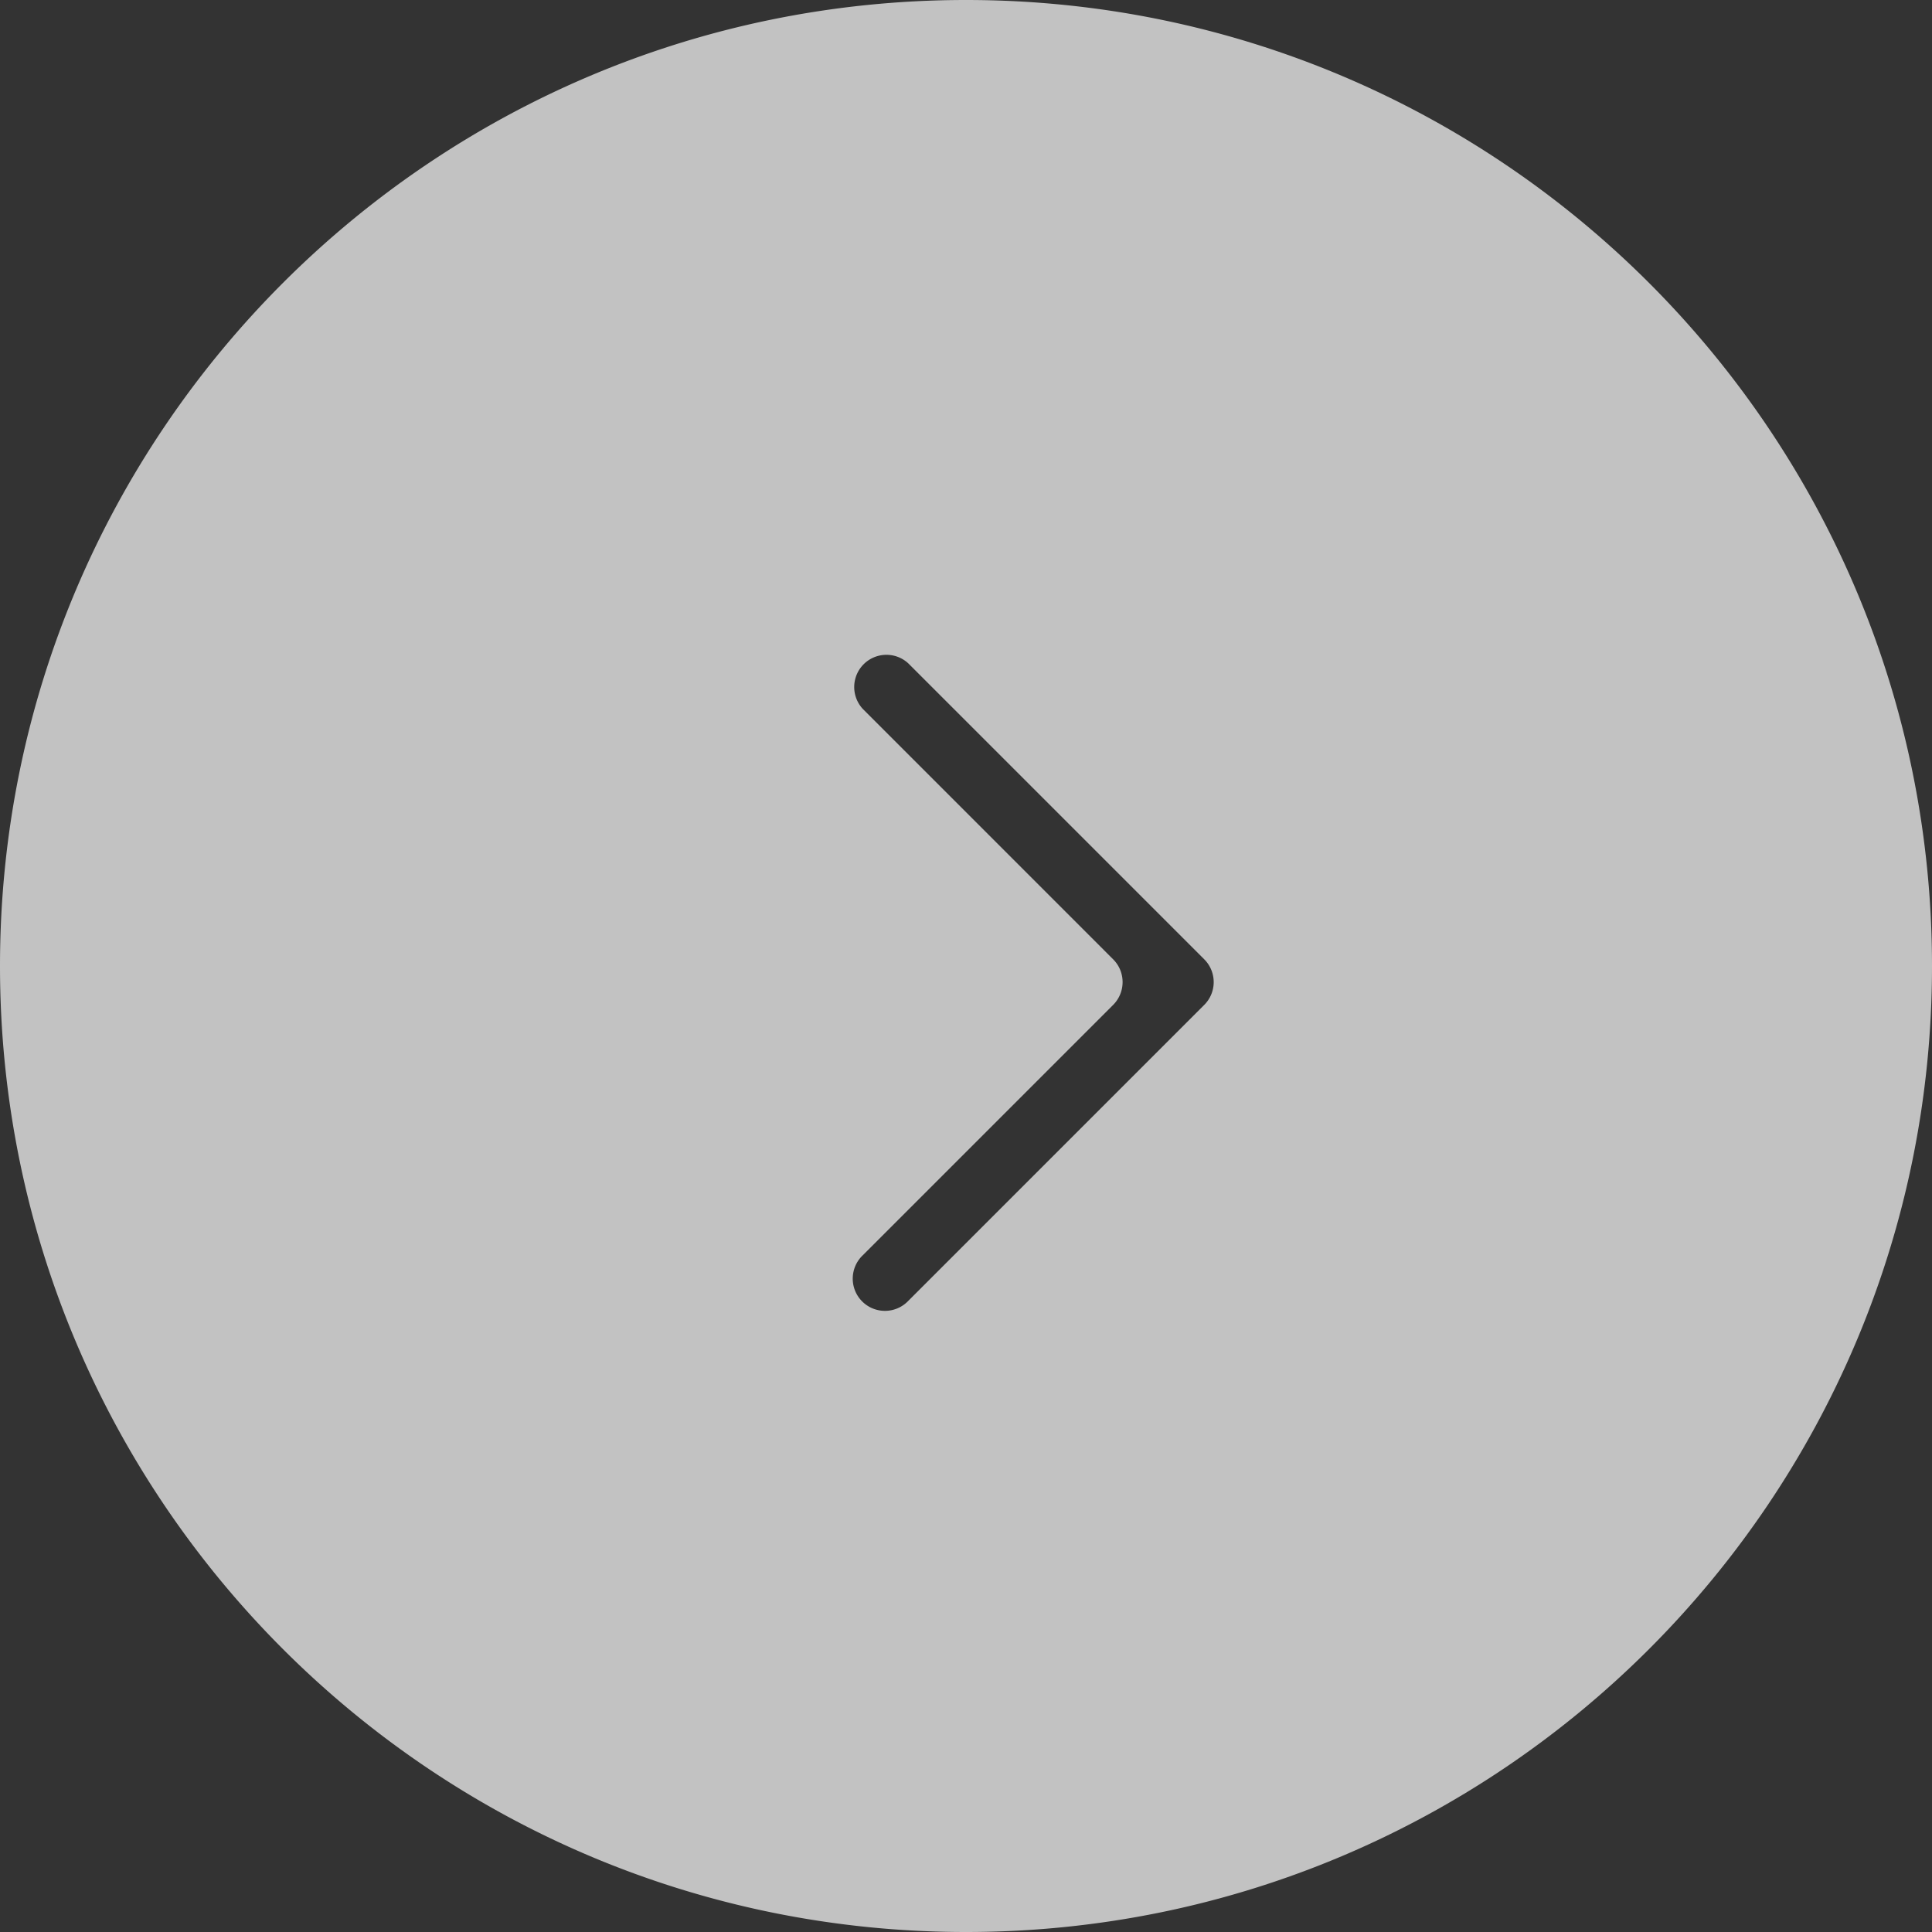 <svg xmlns="http://www.w3.org/2000/svg" width="40" height="40" viewBox="0 0 40 40">
    <rect x="0" y="0" width="40" height="40" fill="#333333" stroke="none"/>
    <path fill="#FFF" fill-opacity=".7" fill-rule="evenodd" d="M20 40C8.954 40 0 31.046 0 20S8.954 0 20 0s20 8.954 20 20-8.954 20-20 20zm4.933-20.138l-6.128-6.128a.667.667 0 0 0-.943.942l5.185 5.186c.26.26.26.682 0 .943l-5.185 5.185a.667.667 0 1 0 .943.943l6.128-6.128a.667.667 0 0 0 0-.943z"/>
</svg>
